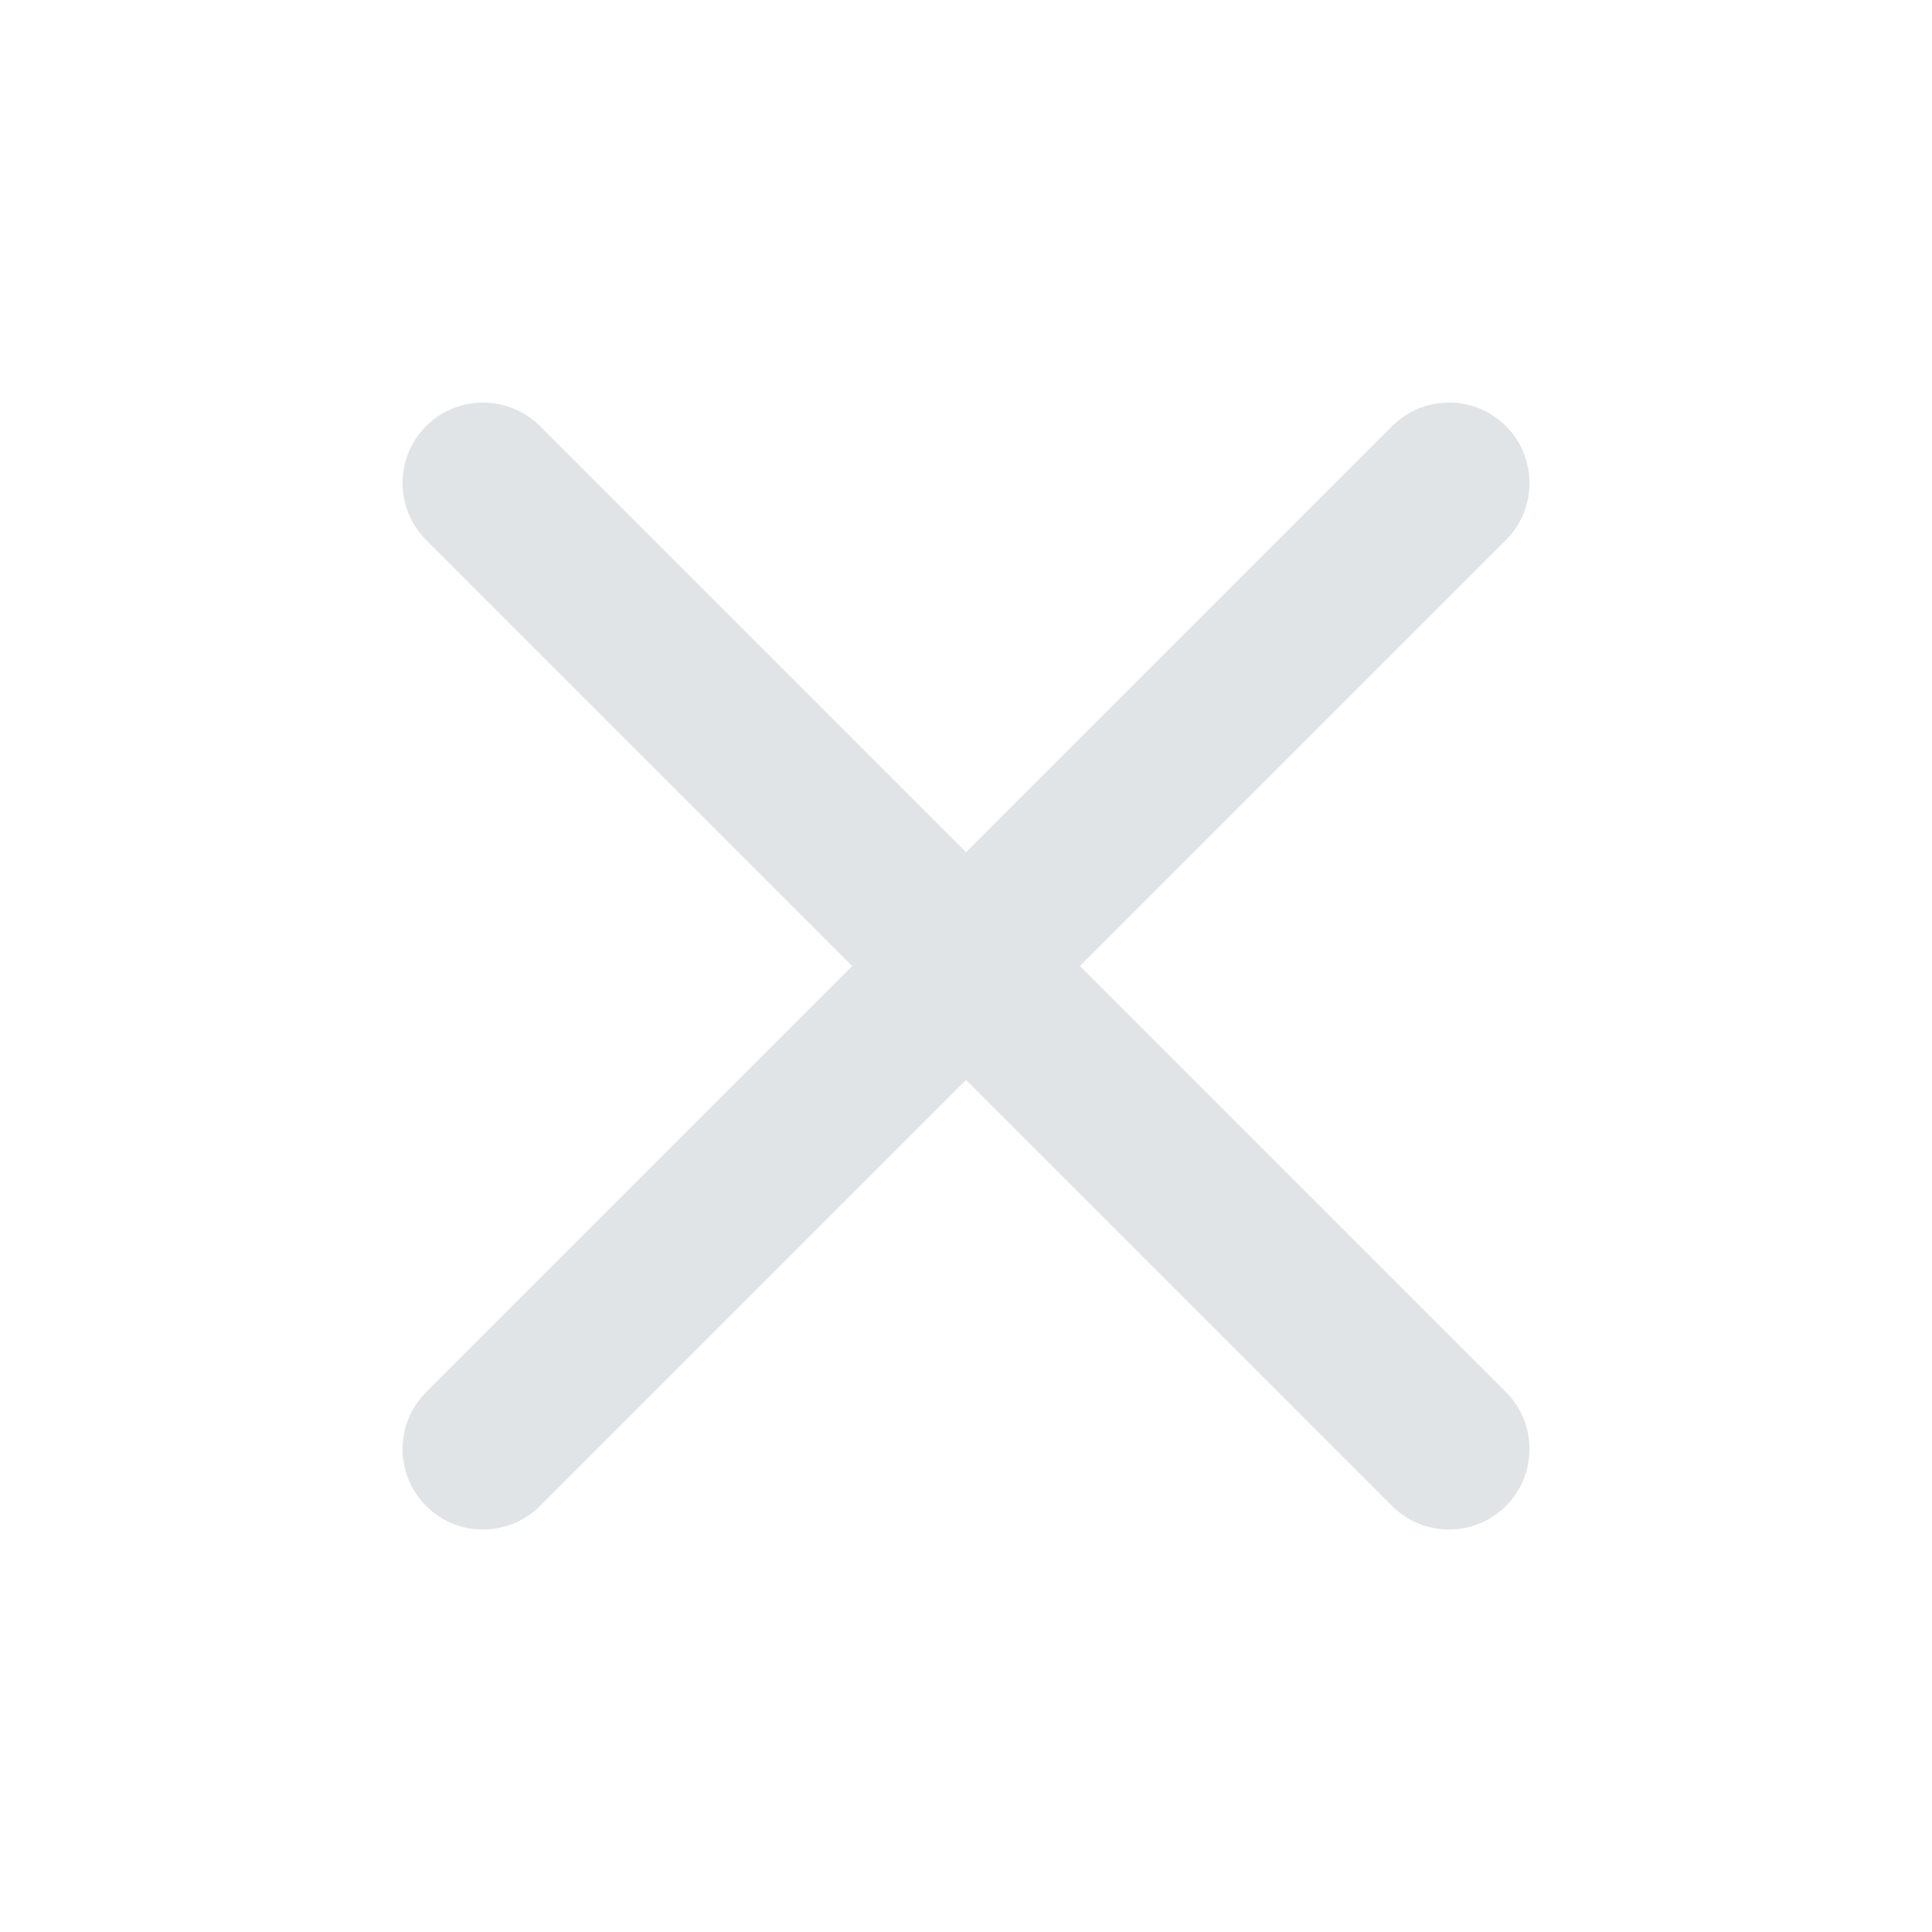<svg width="20" height="20" viewBox="0 0 20 20" fill="none" xmlns="http://www.w3.org/2000/svg">
<path fill-rule="evenodd" clip-rule="evenodd" d="M15.59 4.411C15.915 4.737 15.915 5.264 15.59 5.59L5.59 15.59C5.264 15.915 4.737 15.915 4.411 15.59C4.086 15.264 4.086 14.736 4.411 14.411L14.411 4.411C14.736 4.086 15.264 4.086 15.59 4.411Z" fill="#E1E4E7"/>
<path fill-rule="evenodd" clip-rule="evenodd" d="M4.411 4.411C4.737 4.086 5.264 4.086 5.59 4.411L15.59 14.411C15.915 14.736 15.915 15.264 15.59 15.59C15.264 15.915 14.736 15.915 14.411 15.59L4.411 5.59C4.086 5.264 4.086 4.737 4.411 4.411Z" fill="#E1E4E7"/>
</svg>
